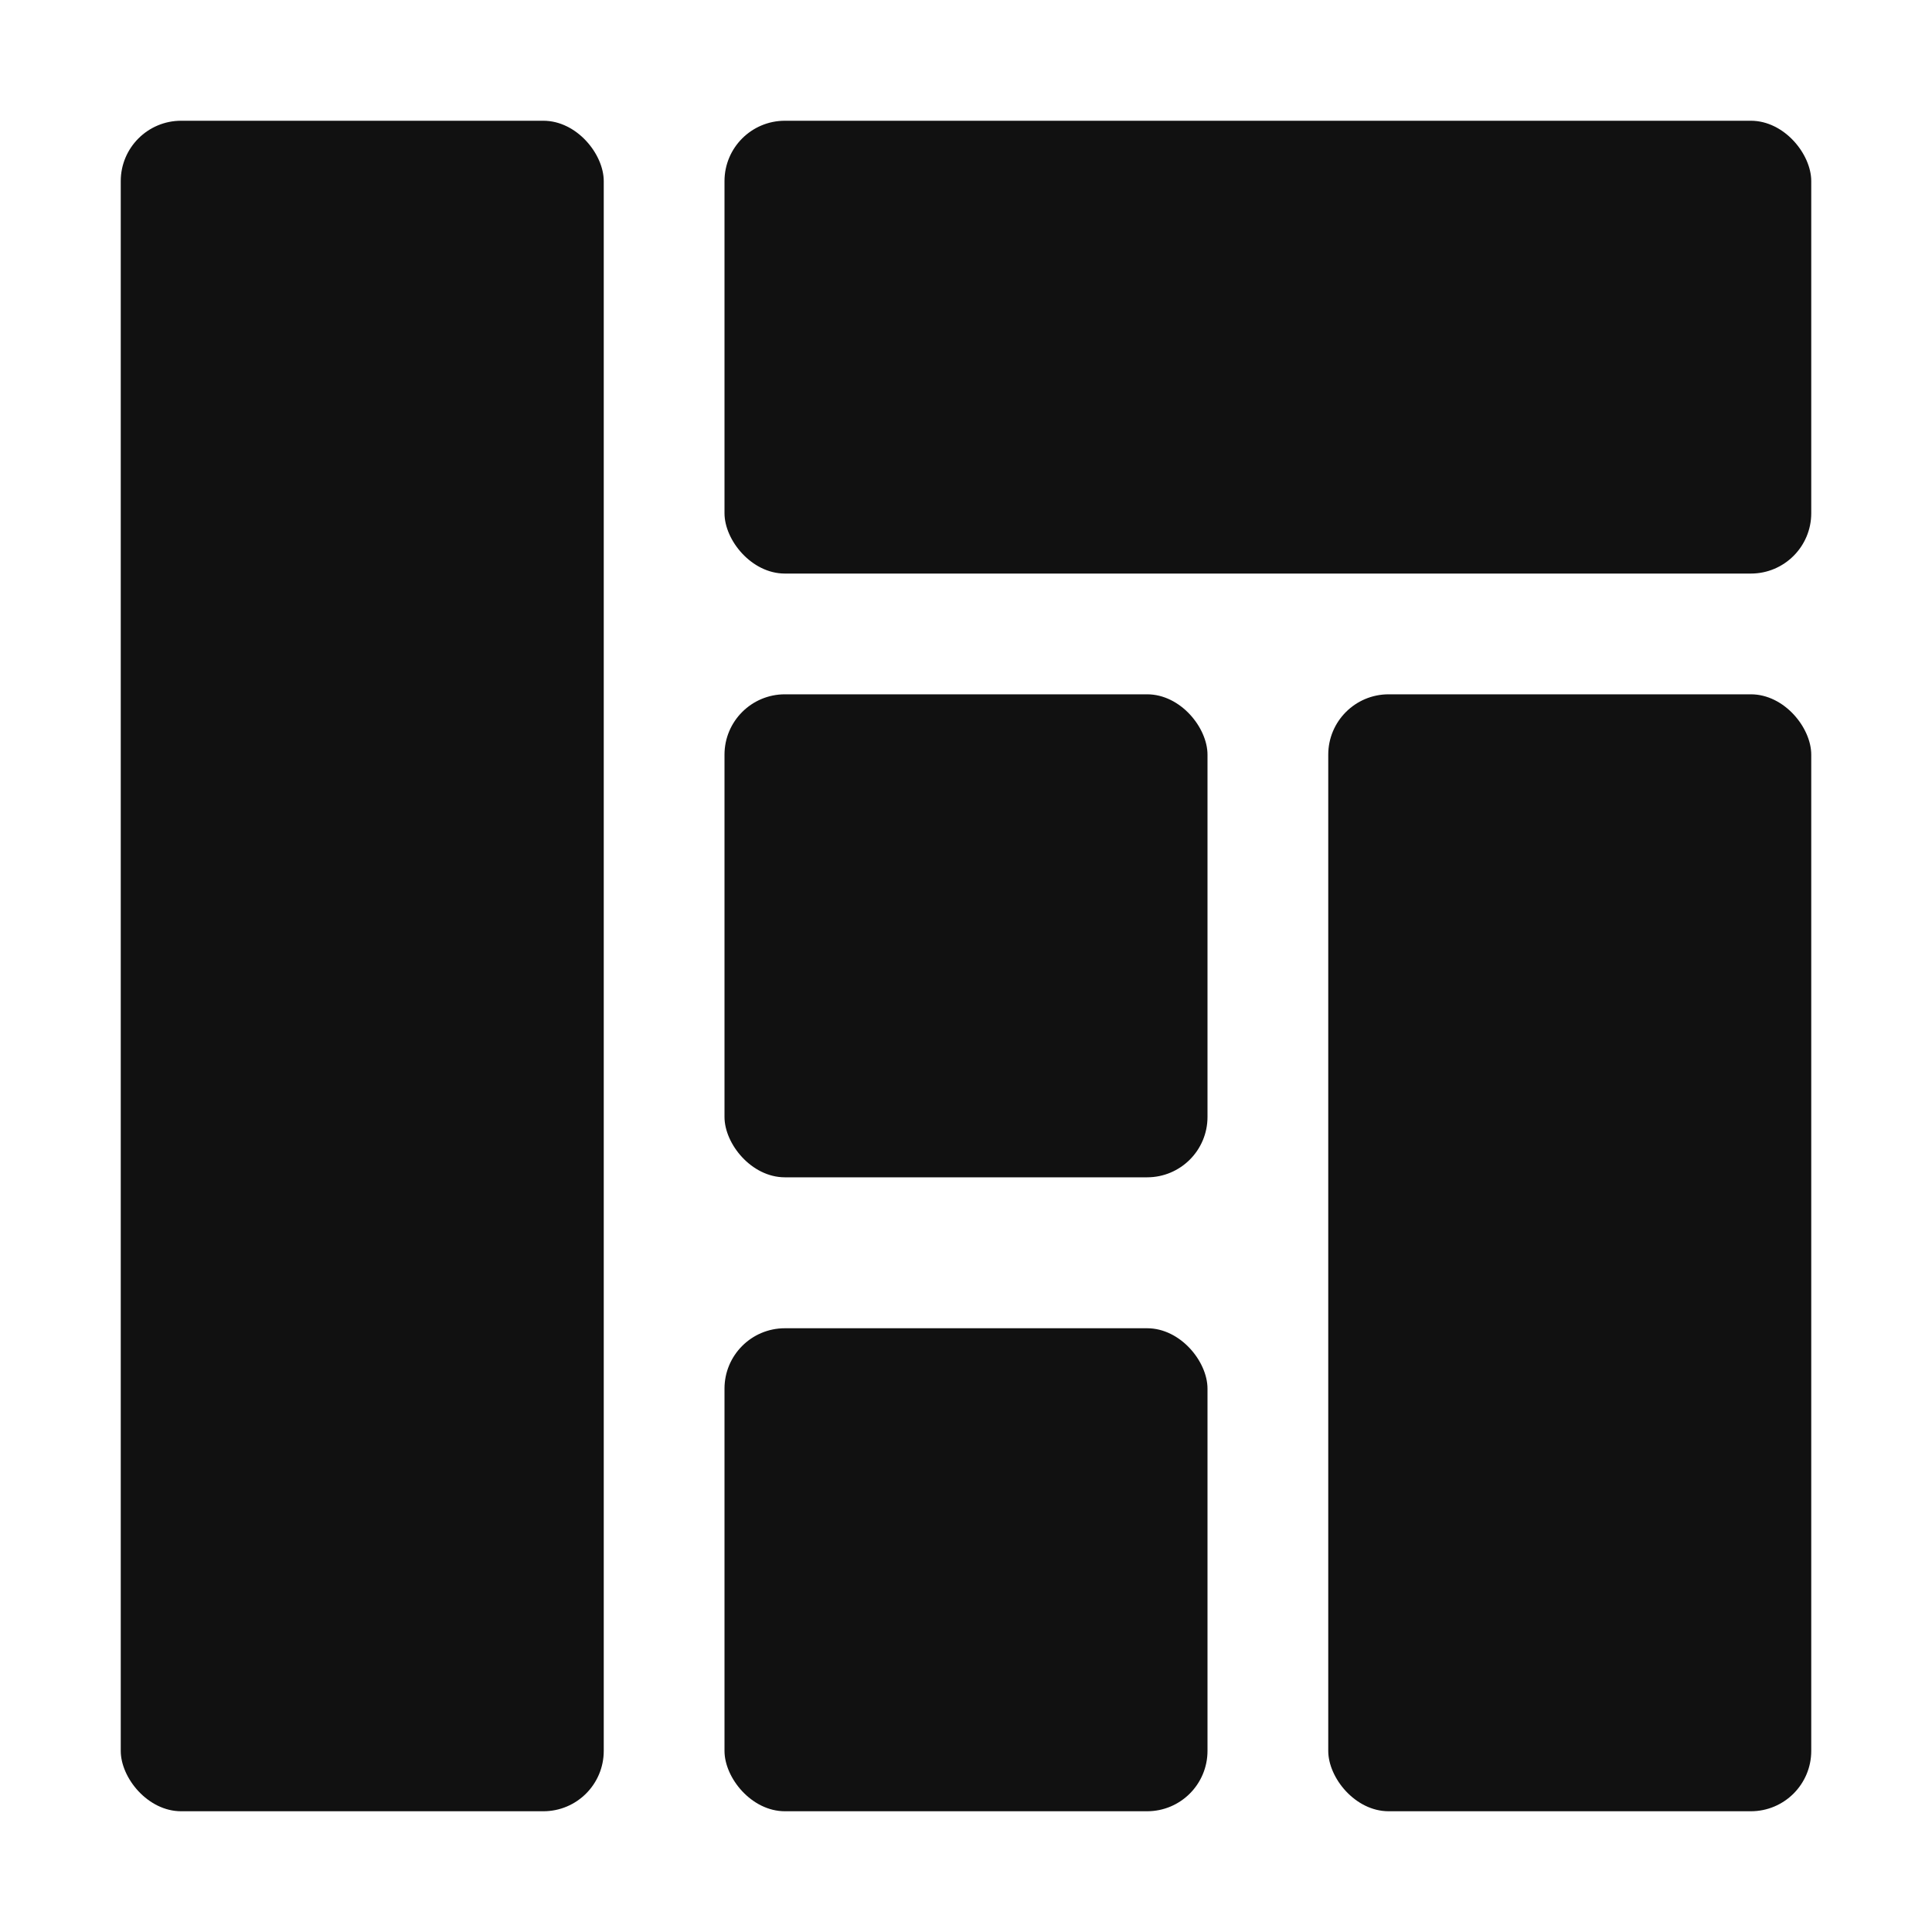 <svg xmlns="http://www.w3.org/2000/svg" width="64" height="64" viewBox="0 0 64 64"><g class="nc-icon-wrapper" fill="#111111"><rect x="4" y="4" width="16" height="56" rx="2" fill="#111111"/><rect x="44" y="23" width="16" height="37" rx="2" fill="#111111"/><rect x="24" y="4" width="36" height="15" rx="2" fill="#111111"/><rect data-color="color-2" x="24" y="44" width="16" height="16" rx="2"/><rect data-color="color-2" x="24" y="23" width="16" height="16" rx="2"/></g></svg>
